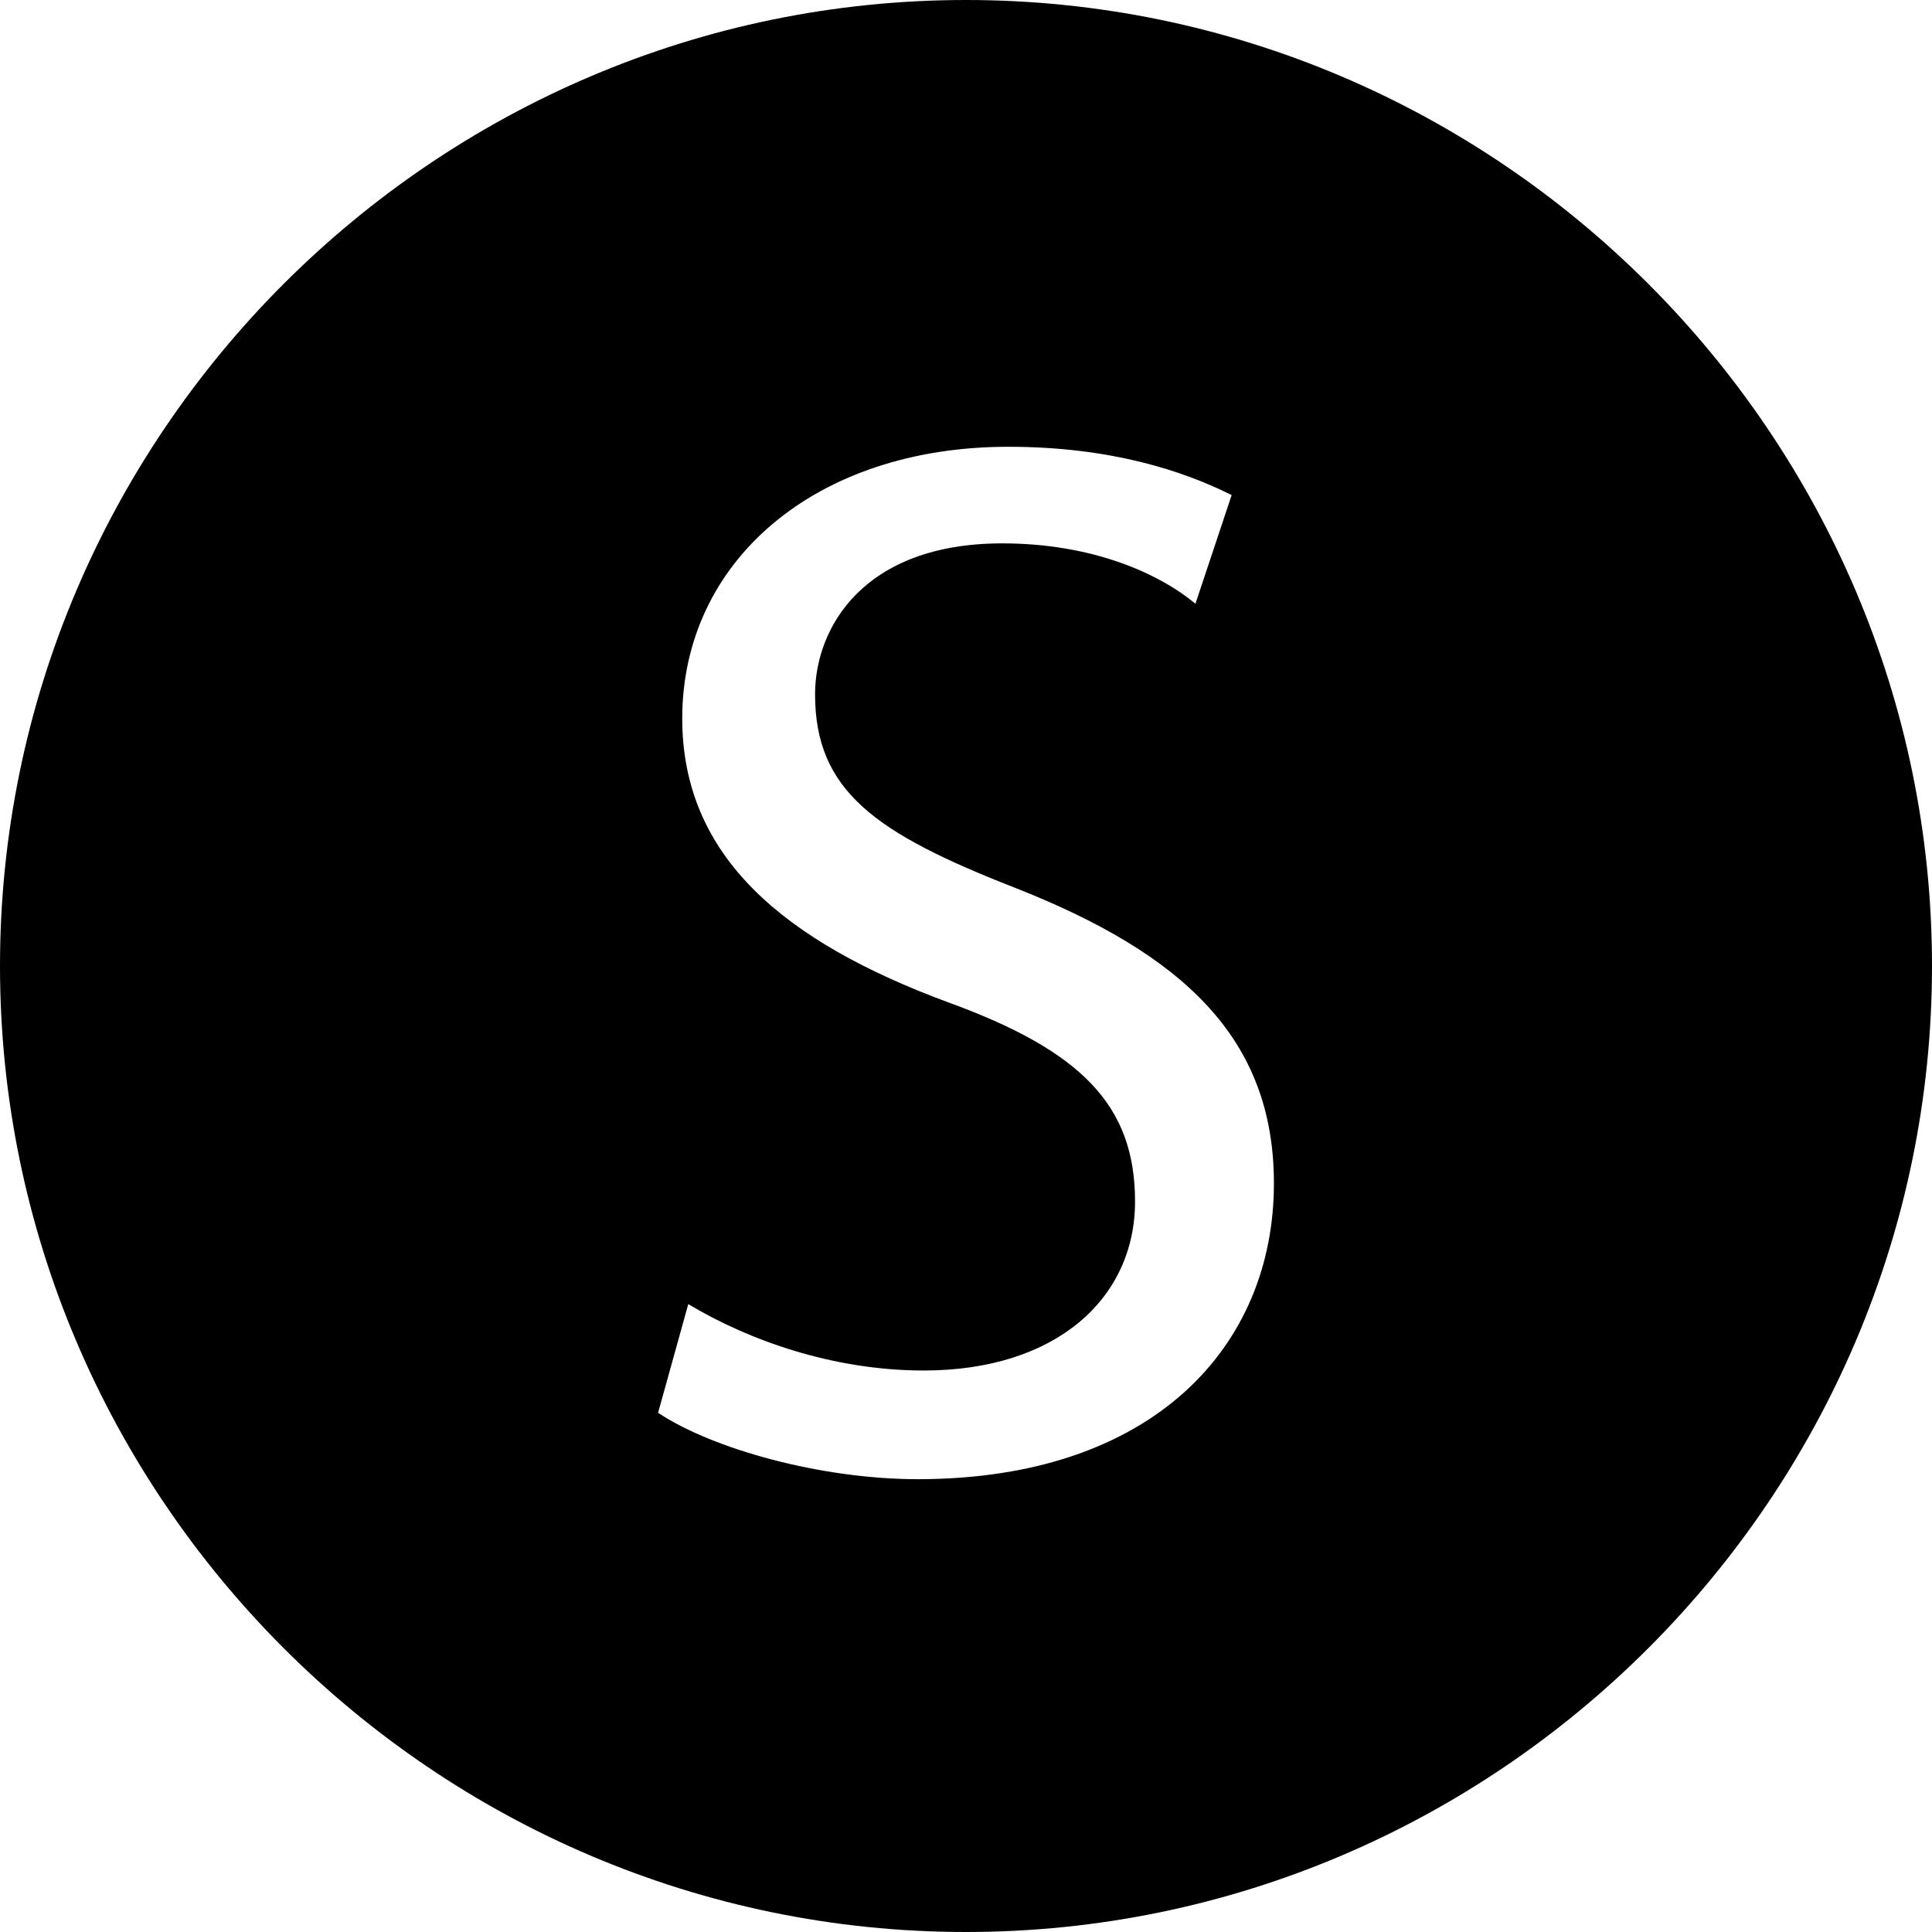 <!-- Generated by IcoMoon.io -->
<svg version="1.1" xmlns="http://www.w3.org/2000/svg" width="32" height="32" viewBox="0 0 32 32">
<title>sushi</title>
<path fill="#000" d="M16 0c-8.8 0-16 7.2-16 16s7.2 16 16 16 16-7.2 16-16-7.2-16-16-16zM15.2 24.5c-1.6 0-3.4-0.5-4.3-1.1l0.5-1.8c1 0.6 2.4 1.1 3.9 1.1 2.2 0 3.5-1.2 3.5-2.8s-0.9-2.5-3.1-3.3c-2.7-1-4.4-2.4-4.4-4.7 0-2.6 2.2-4.5 5.4-4.5 1.7 0 2.9 0.4 3.7 0.8l-0.6 1.8c-0.6-0.5-1.7-1-3.2-1-2.3 0-3.1 1.4-3.1 2.5 0 1.6 1 2.3 3.3 3.2 2.8 1.1 4.3 2.5 4.3 4.9 0 2.7-2 4.9-5.9 4.9z"></path>
</svg>
